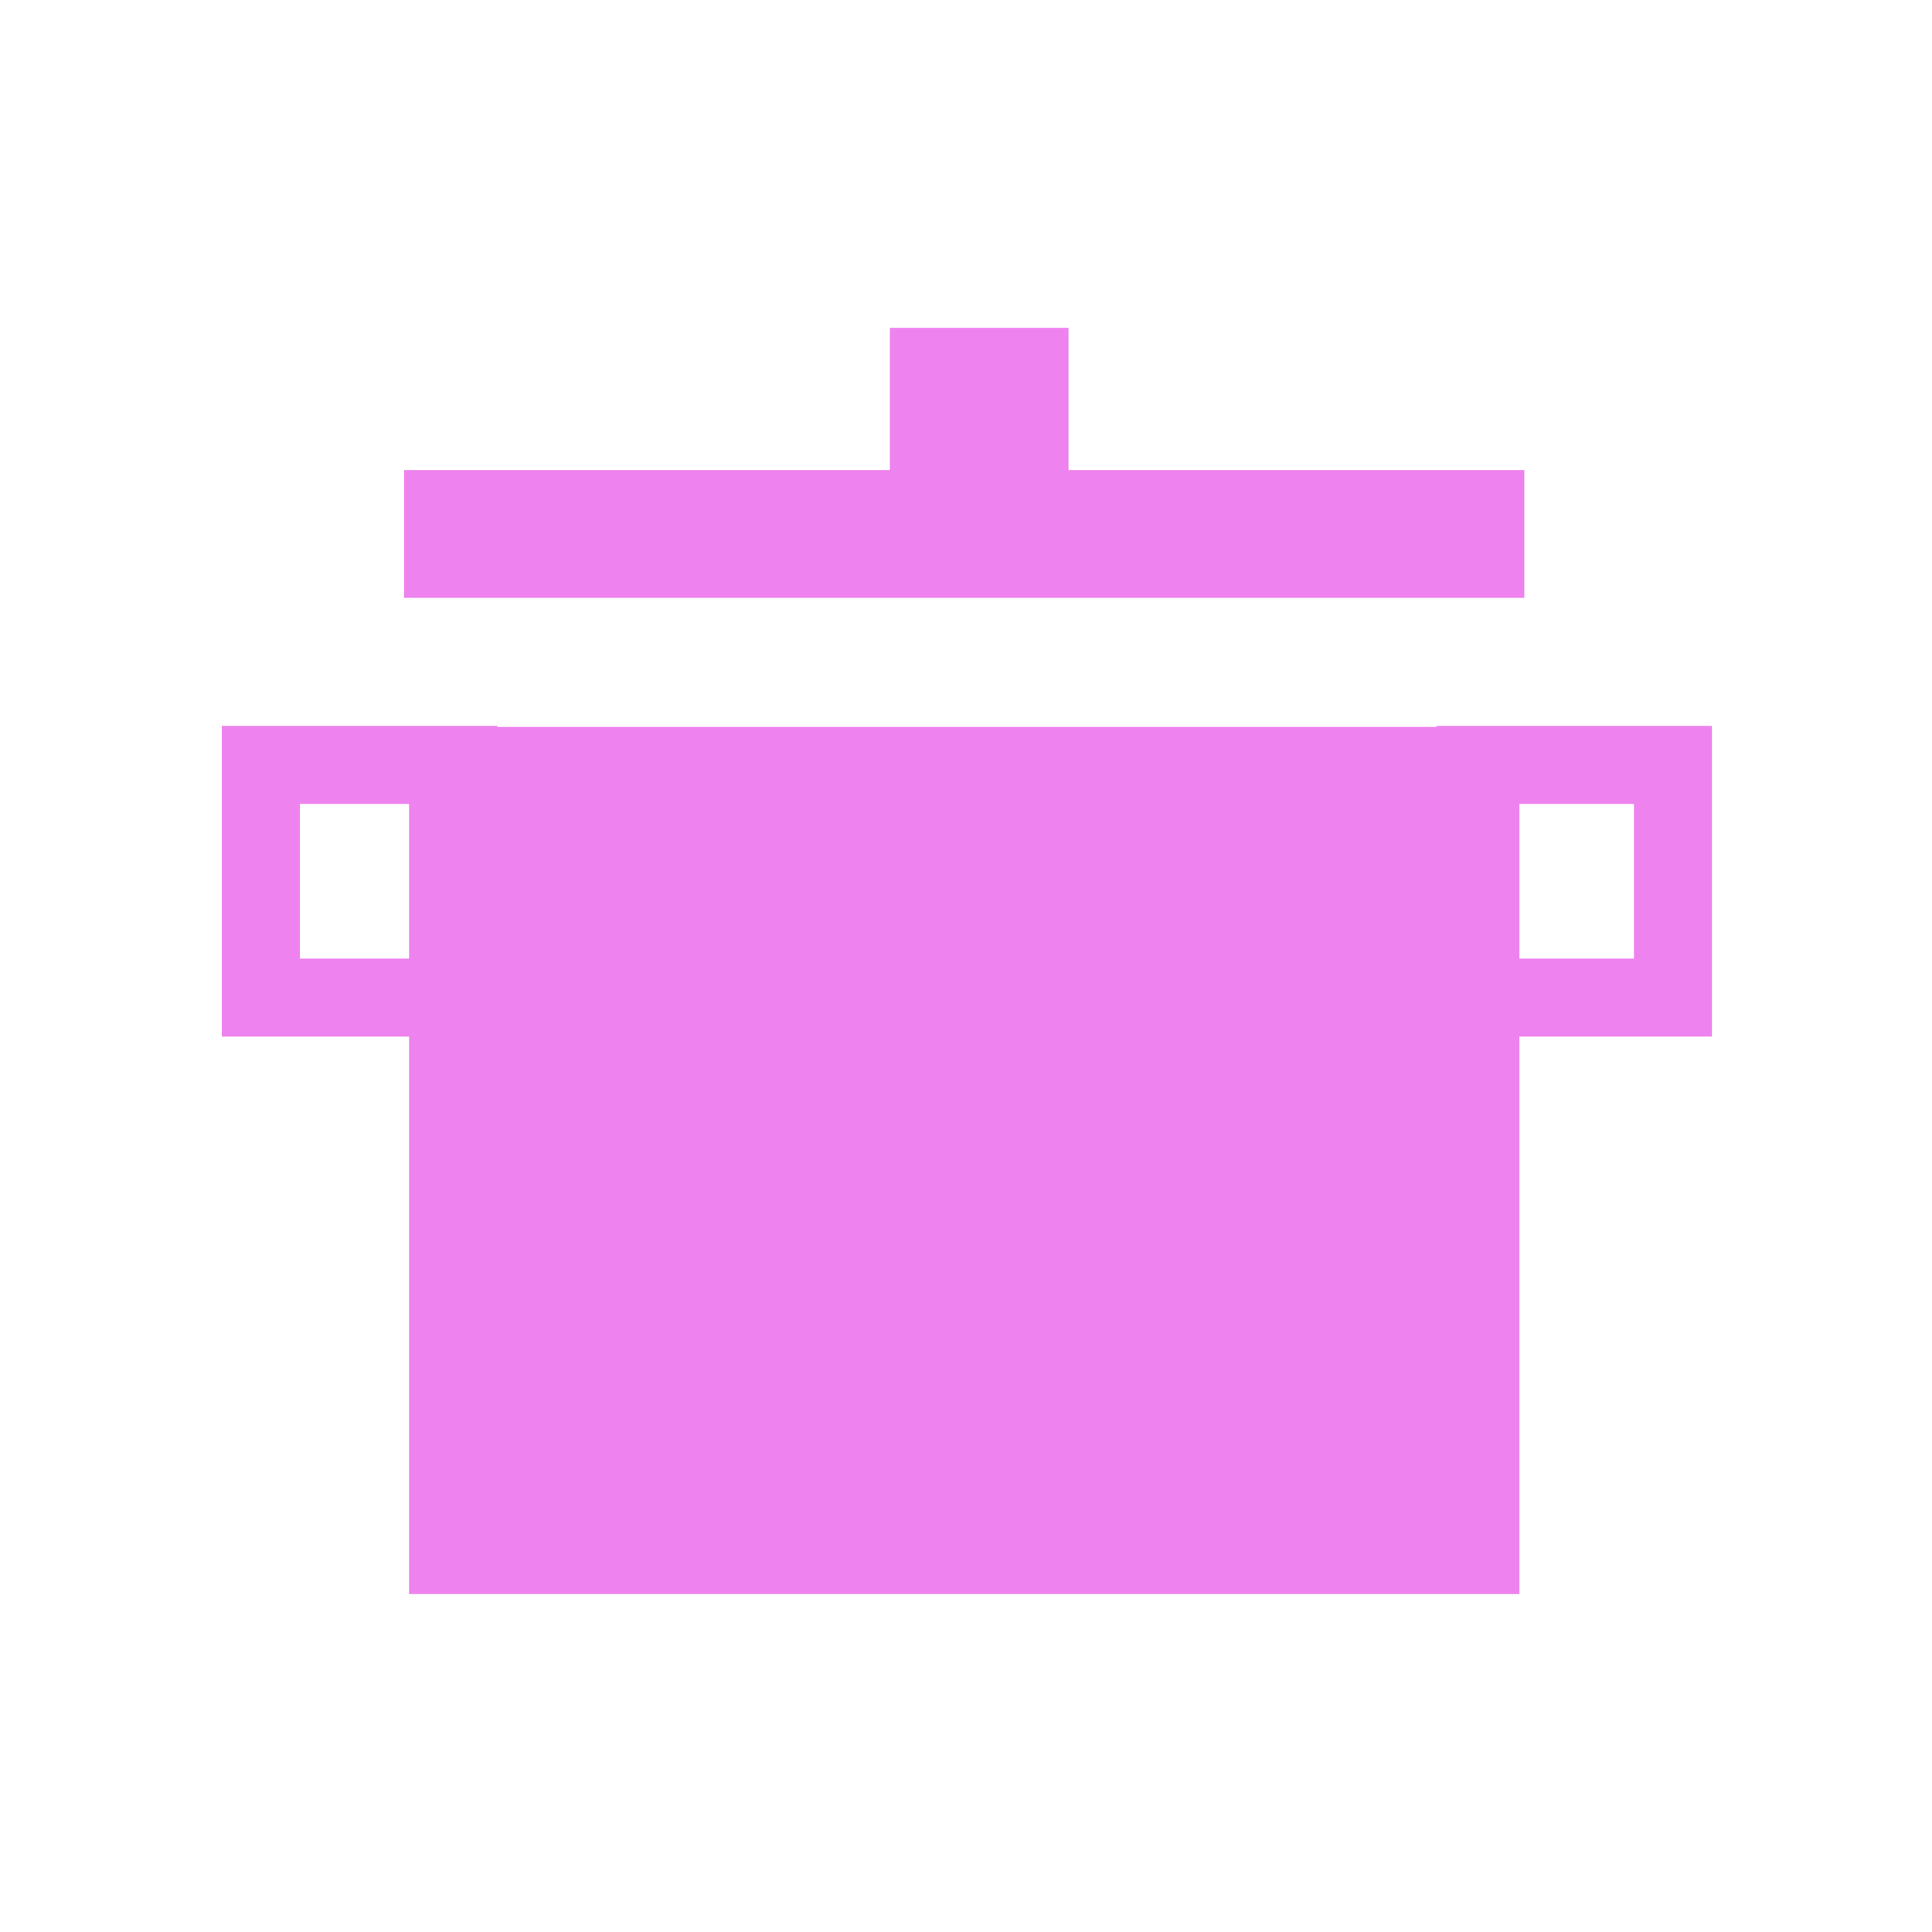 <?xml version="1.0" encoding="UTF-8" standalone="no"?>
<svg xmlns:rdf="http://www.w3.org/1999/02/22-rdf-syntax-ns#" xmlns="http://www.w3.org/2000/svg" version="1.1" xmlns:cc="http://creativecommons.org/ns#" xmlns:dc="http://purl.org/dc/elements/1.1/" viewBox="0 0 22 22">
<defs>
<style id="current-color-scheme" type="text/css">.ColorScheme-Text {
        color:#ee82ee
      }</style>
</defs>
<rect height="2.65" width="2.25" stroke="#ee82ee" y="8.71" x="2.97" stroke-width=".888" fill="none"/>
<rect height="2.65" width="2.25" stroke="#ee82ee" y="8.71" x="16.8" stroke-width=".888" fill="none"/>
<rect height="0.5" width="11.8" stroke="#ee82ee" y="5.83" x="5.08" stroke-width=".955" fill="#ee82ee"/>
<rect height="1.23" width="1.5" stroke="#ee82ee" y="4" x="10.4" stroke-width=".534" fill="#ee82ee"/>
<rect height="8.93" width="11.7" stroke="#ee82ee" y="8.75" x="5.13" stroke-width=".944" fill="#ee82ee"/>
</svg>

